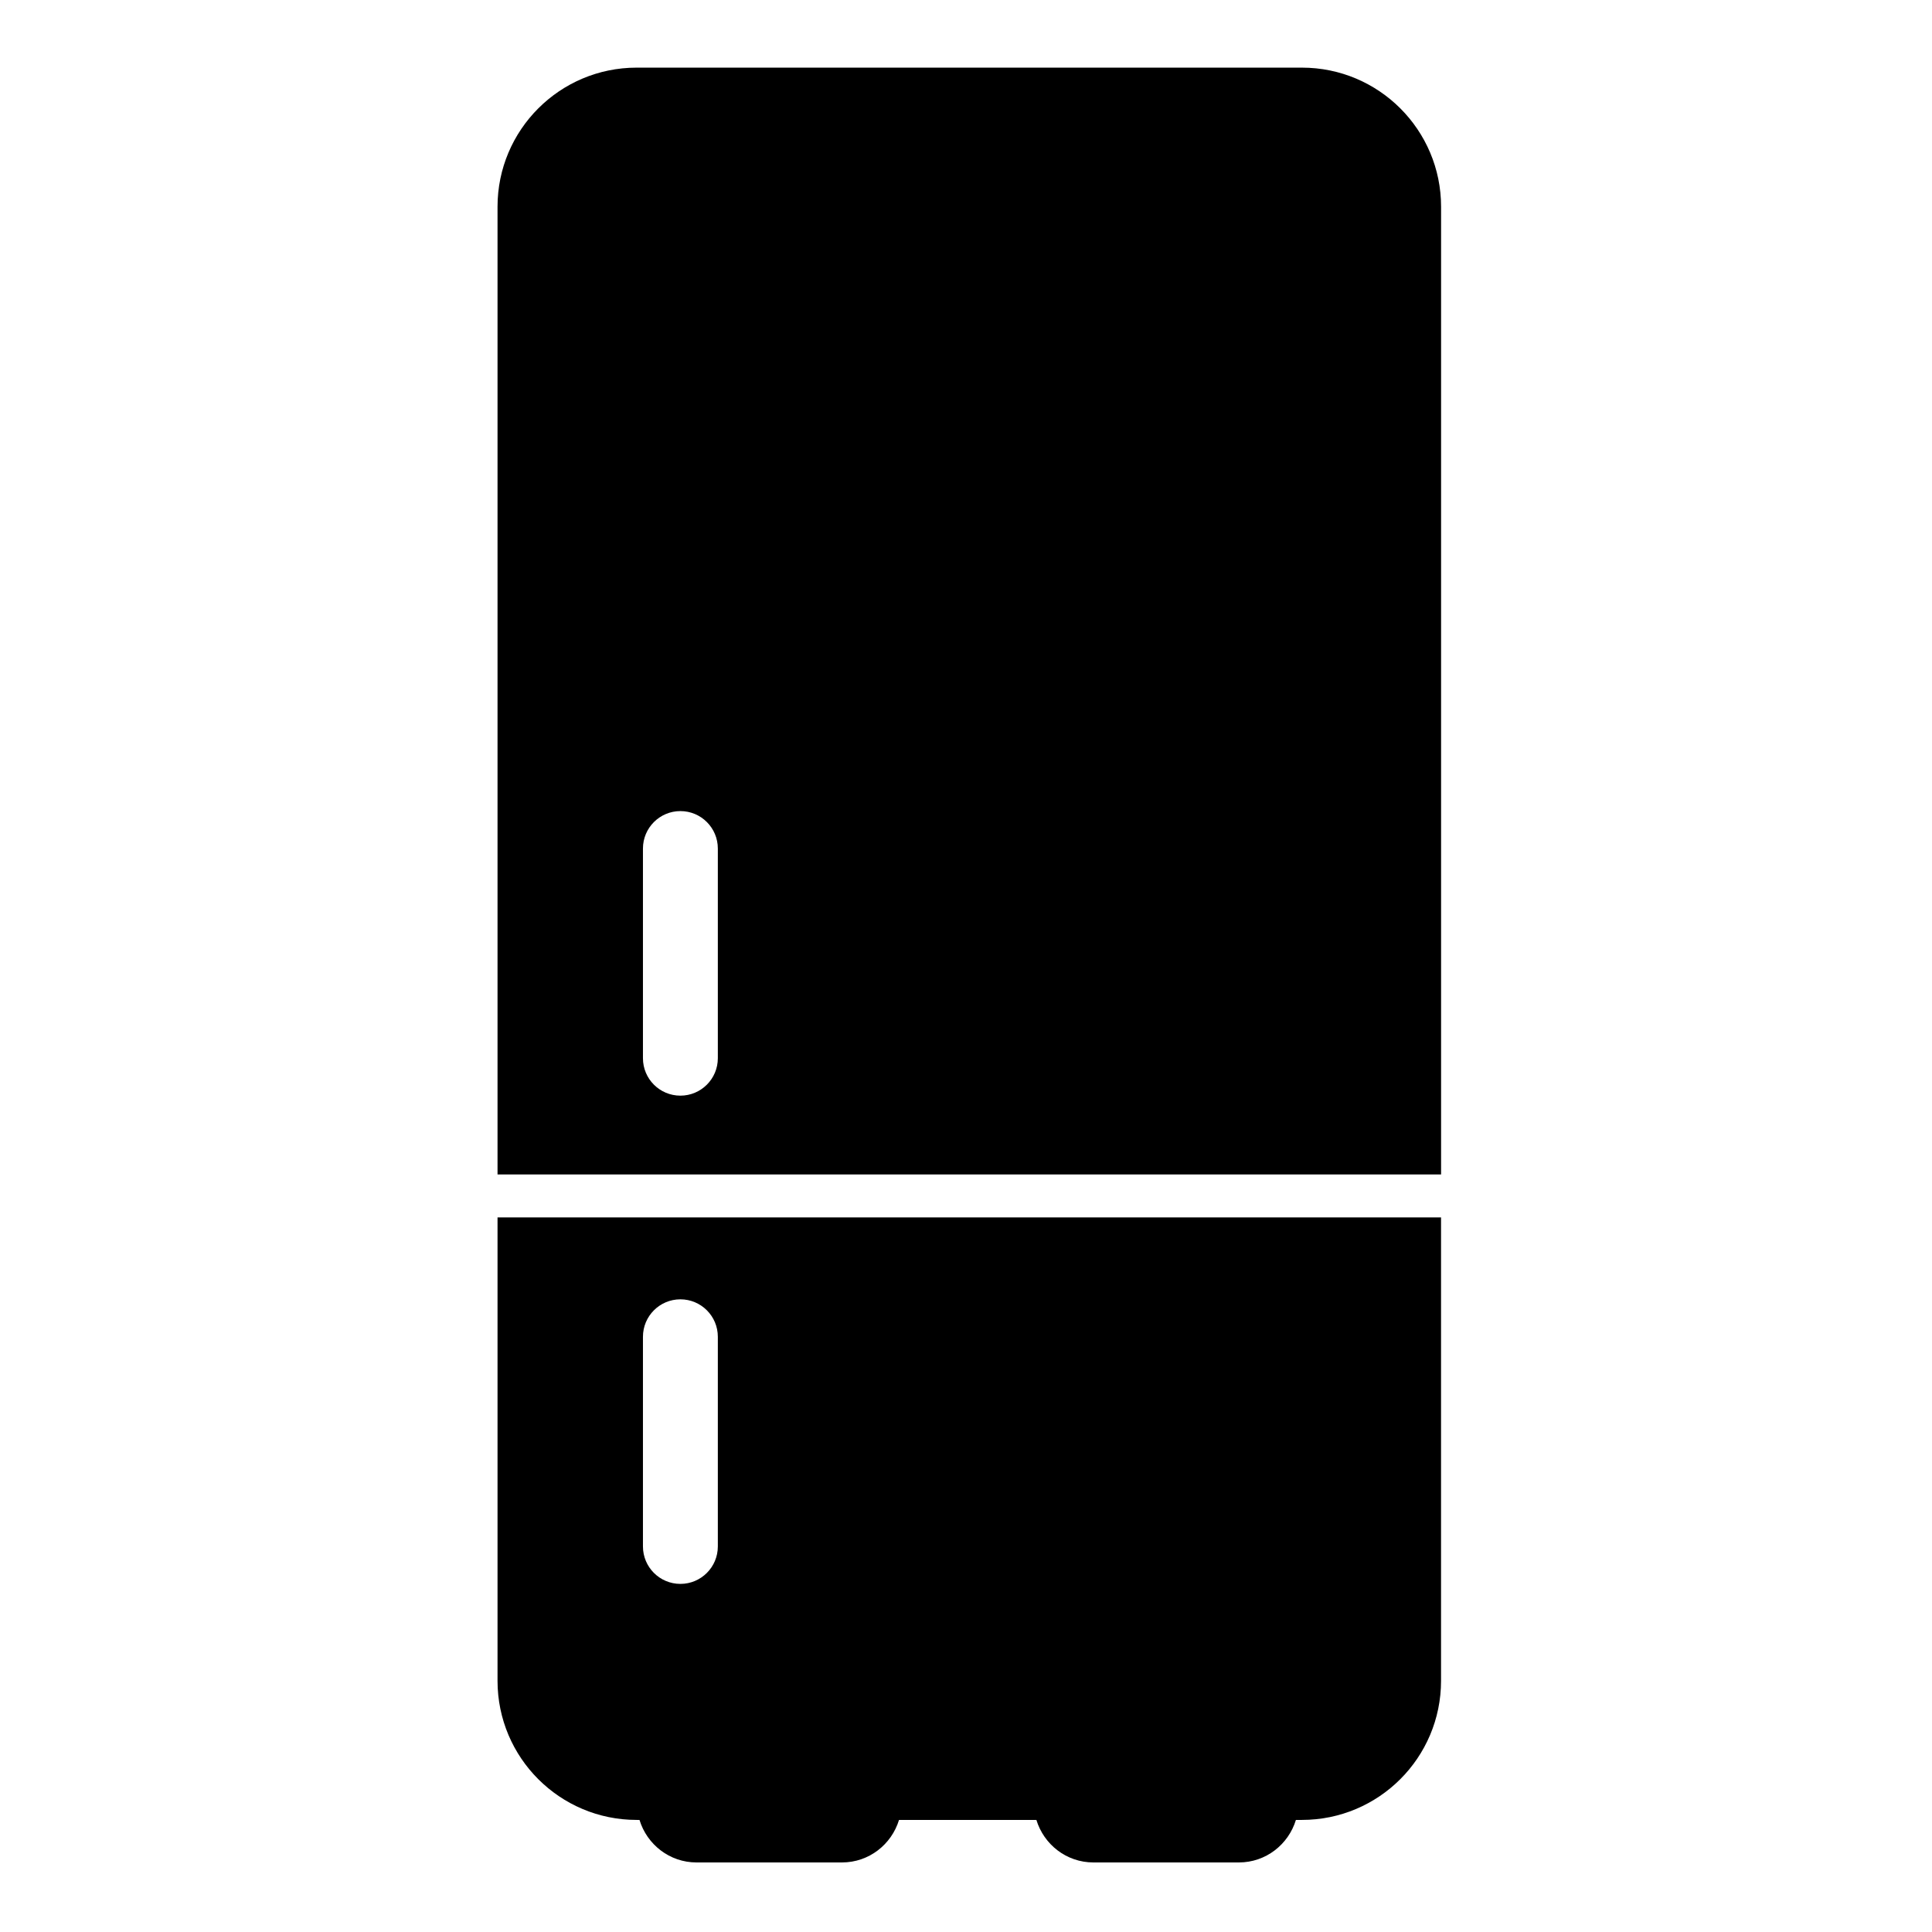 <svg xmlns="http://www.w3.org/2000/svg" xmlns:xlink="http://www.w3.org/1999/xlink" version="1.1" id="Layer_1" x="0px" y="0px" width="100px" height="100px" viewBox="0 0 100 100" enable-background="new 0 0 100 100" xml:space="preserve">
<g>
	<path d="M74.59,60.789V10.702c0-3.977-3.225-7.201-7.201-7.201H32.953c-3.977,0-7.201,3.225-7.201,7.201v50.087H74.59z    M33.279,43.92c0-1.07,0.867-1.938,1.938-1.938s1.938,0.868,1.938,1.938v10.853c0,1.07-0.868,1.938-1.938,1.938   s-1.938-0.867-1.938-1.938V43.92z"/>
	<path d="M25.752,63.013v23.986c0,3.977,3.225,7.2,7.201,7.2h0.147c0.388,1.271,1.556,2.201,2.952,2.201h7.529   c1.397,0,2.564-0.931,2.952-2.201h7.11c0.388,1.271,1.555,2.201,2.953,2.201h7.528c1.397,0,2.565-0.931,2.952-2.201h0.311   c3.977,0,7.201-3.224,7.201-7.2V63.013H25.752z M37.155,80.044c0,1.07-0.868,1.938-1.938,1.938s-1.938-0.867-1.938-1.938V69.191   c0-1.07,0.867-1.938,1.938-1.938s1.938,0.868,1.938,1.938V80.044z"/>
</g>
</svg>